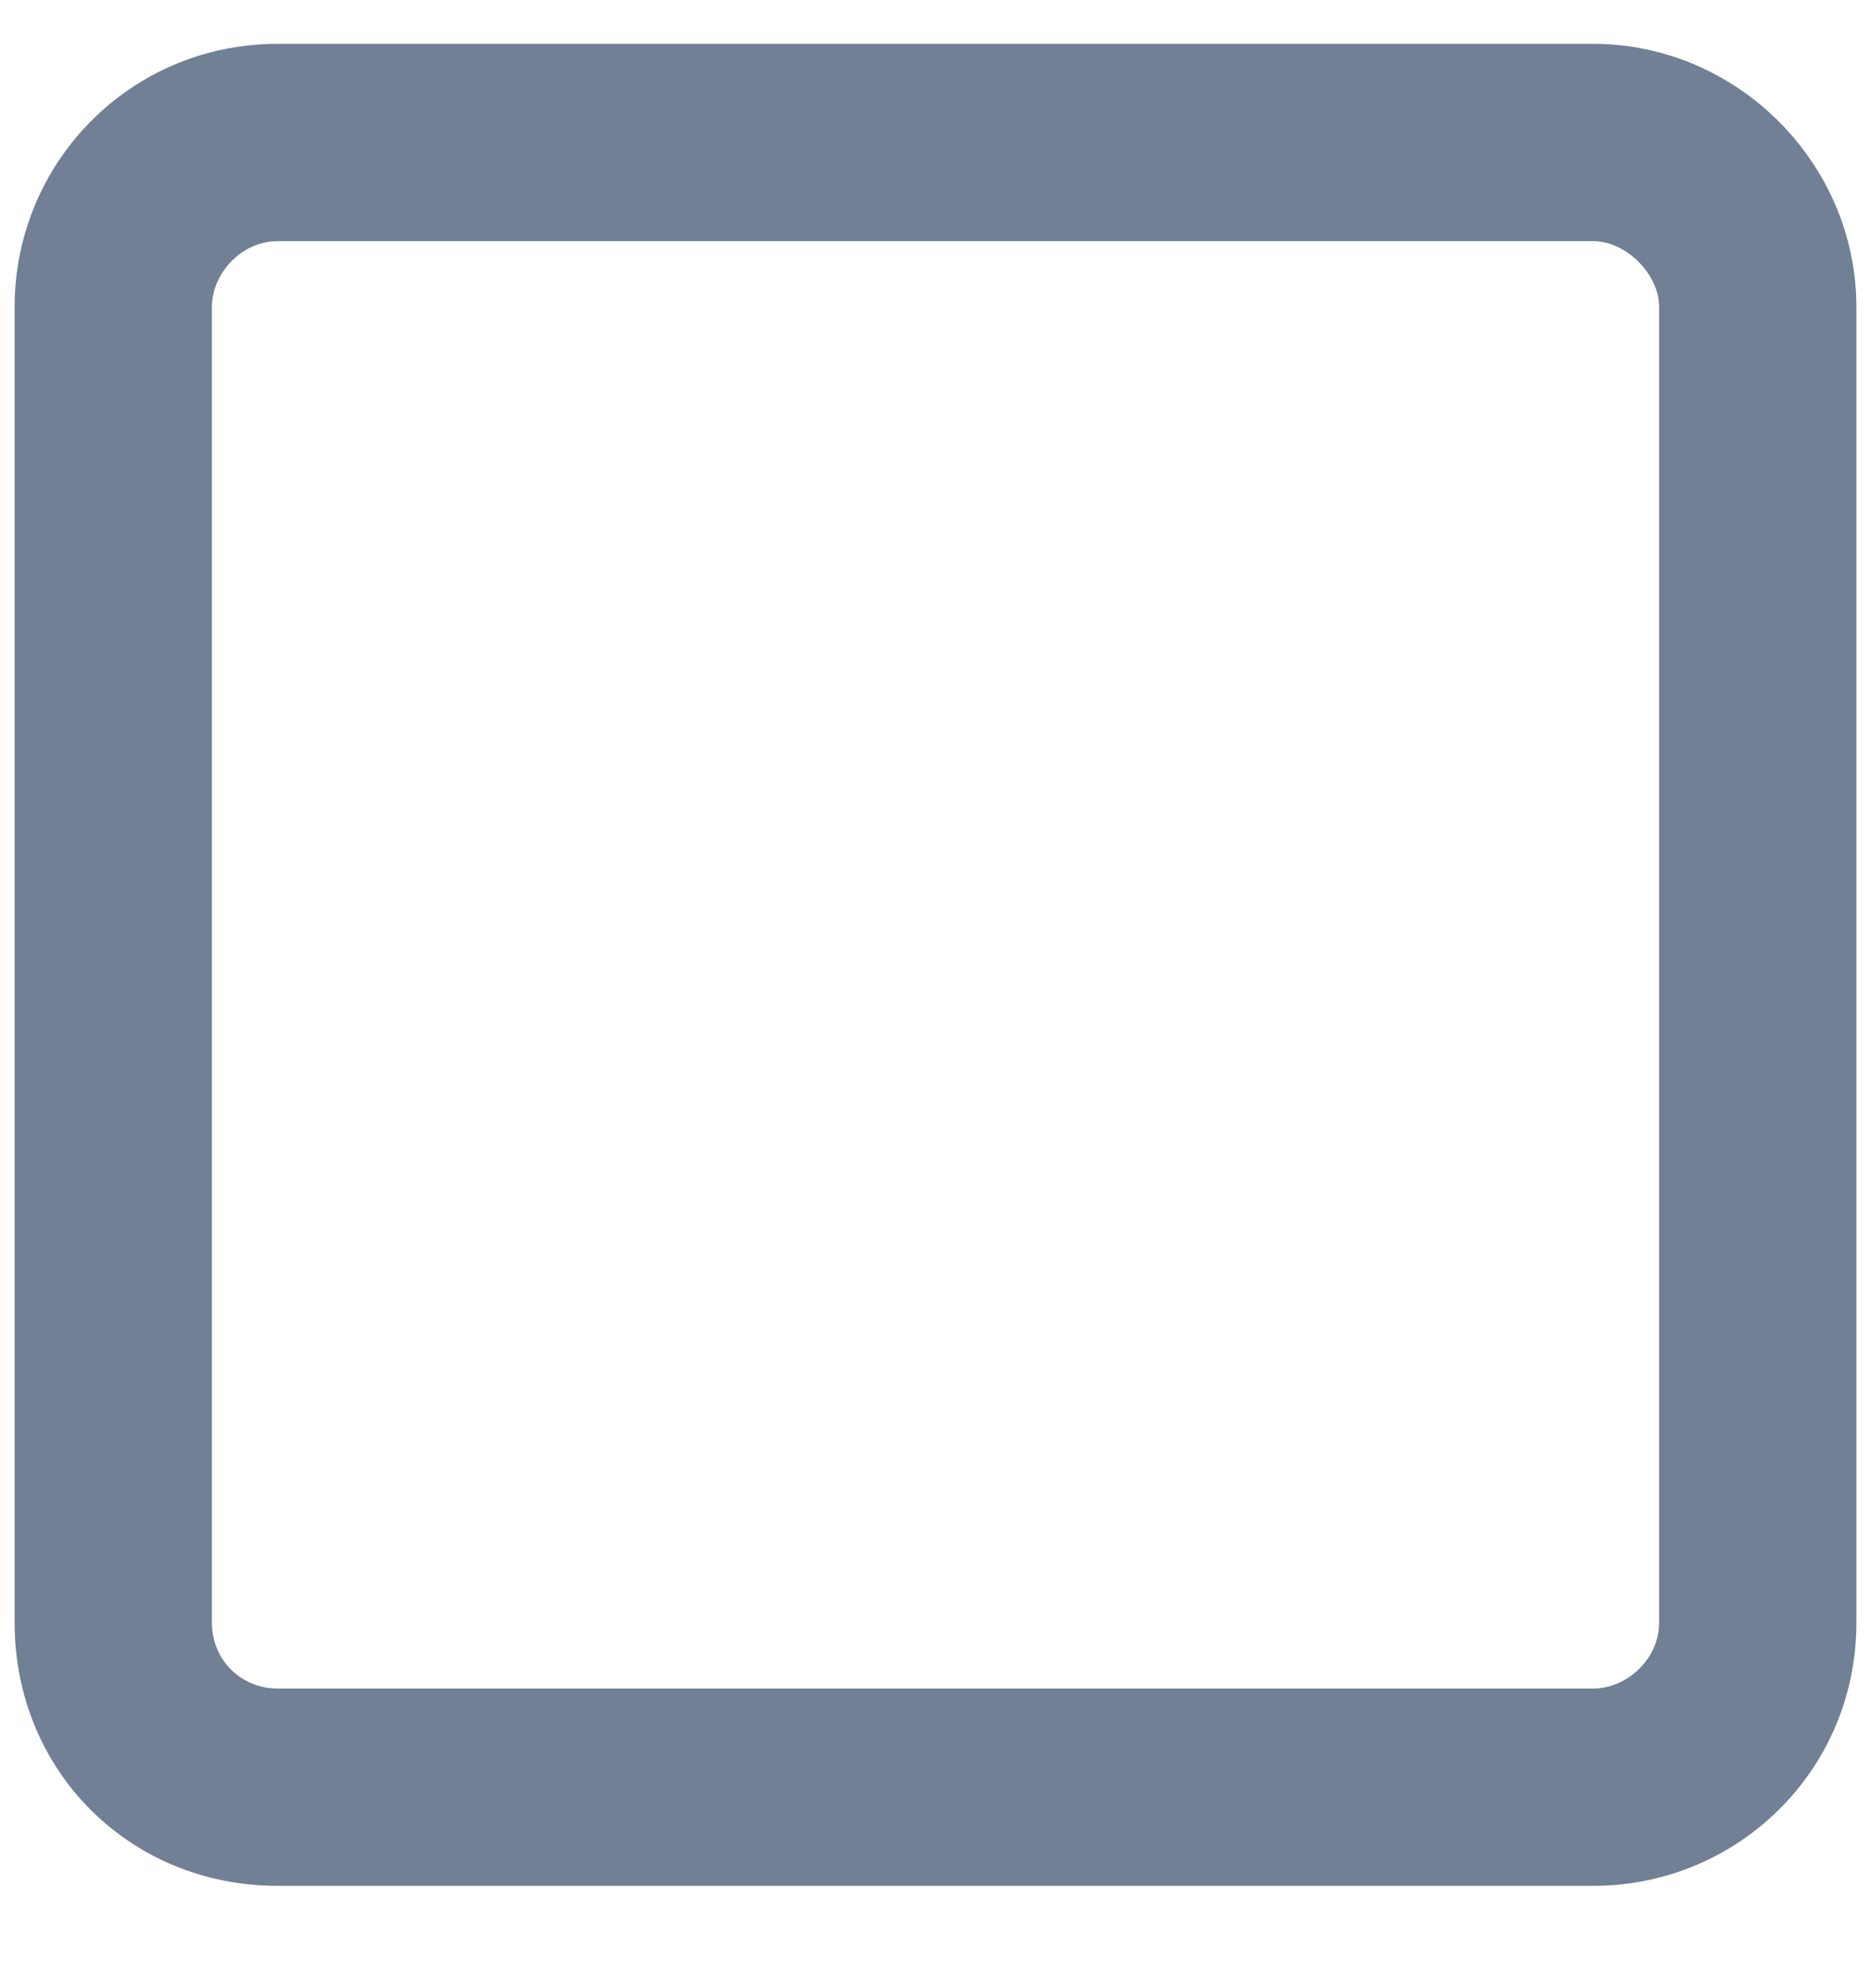 <svg width="16" height="17" viewBox="0 0 16 17" fill="none" xmlns="http://www.w3.org/2000/svg">
<path d="M13.625 2.062H2.375C2.059 2.062 1.812 2.344 1.812 2.625V13.875C1.812 14.191 2.059 14.438 2.375 14.438H13.625C13.906 14.438 14.188 14.191 14.188 13.875V2.625C14.188 2.344 13.906 2.062 13.625 2.062ZM2.375 0.375H13.625C14.855 0.375 15.875 1.395 15.875 2.625V13.875C15.875 15.141 14.855 16.125 13.625 16.125H2.375C1.109 16.125 0.125 15.141 0.125 13.875V2.625C0.125 1.395 1.109 0.375 2.375 0.375Z" fill="#718095"/>
</svg>
